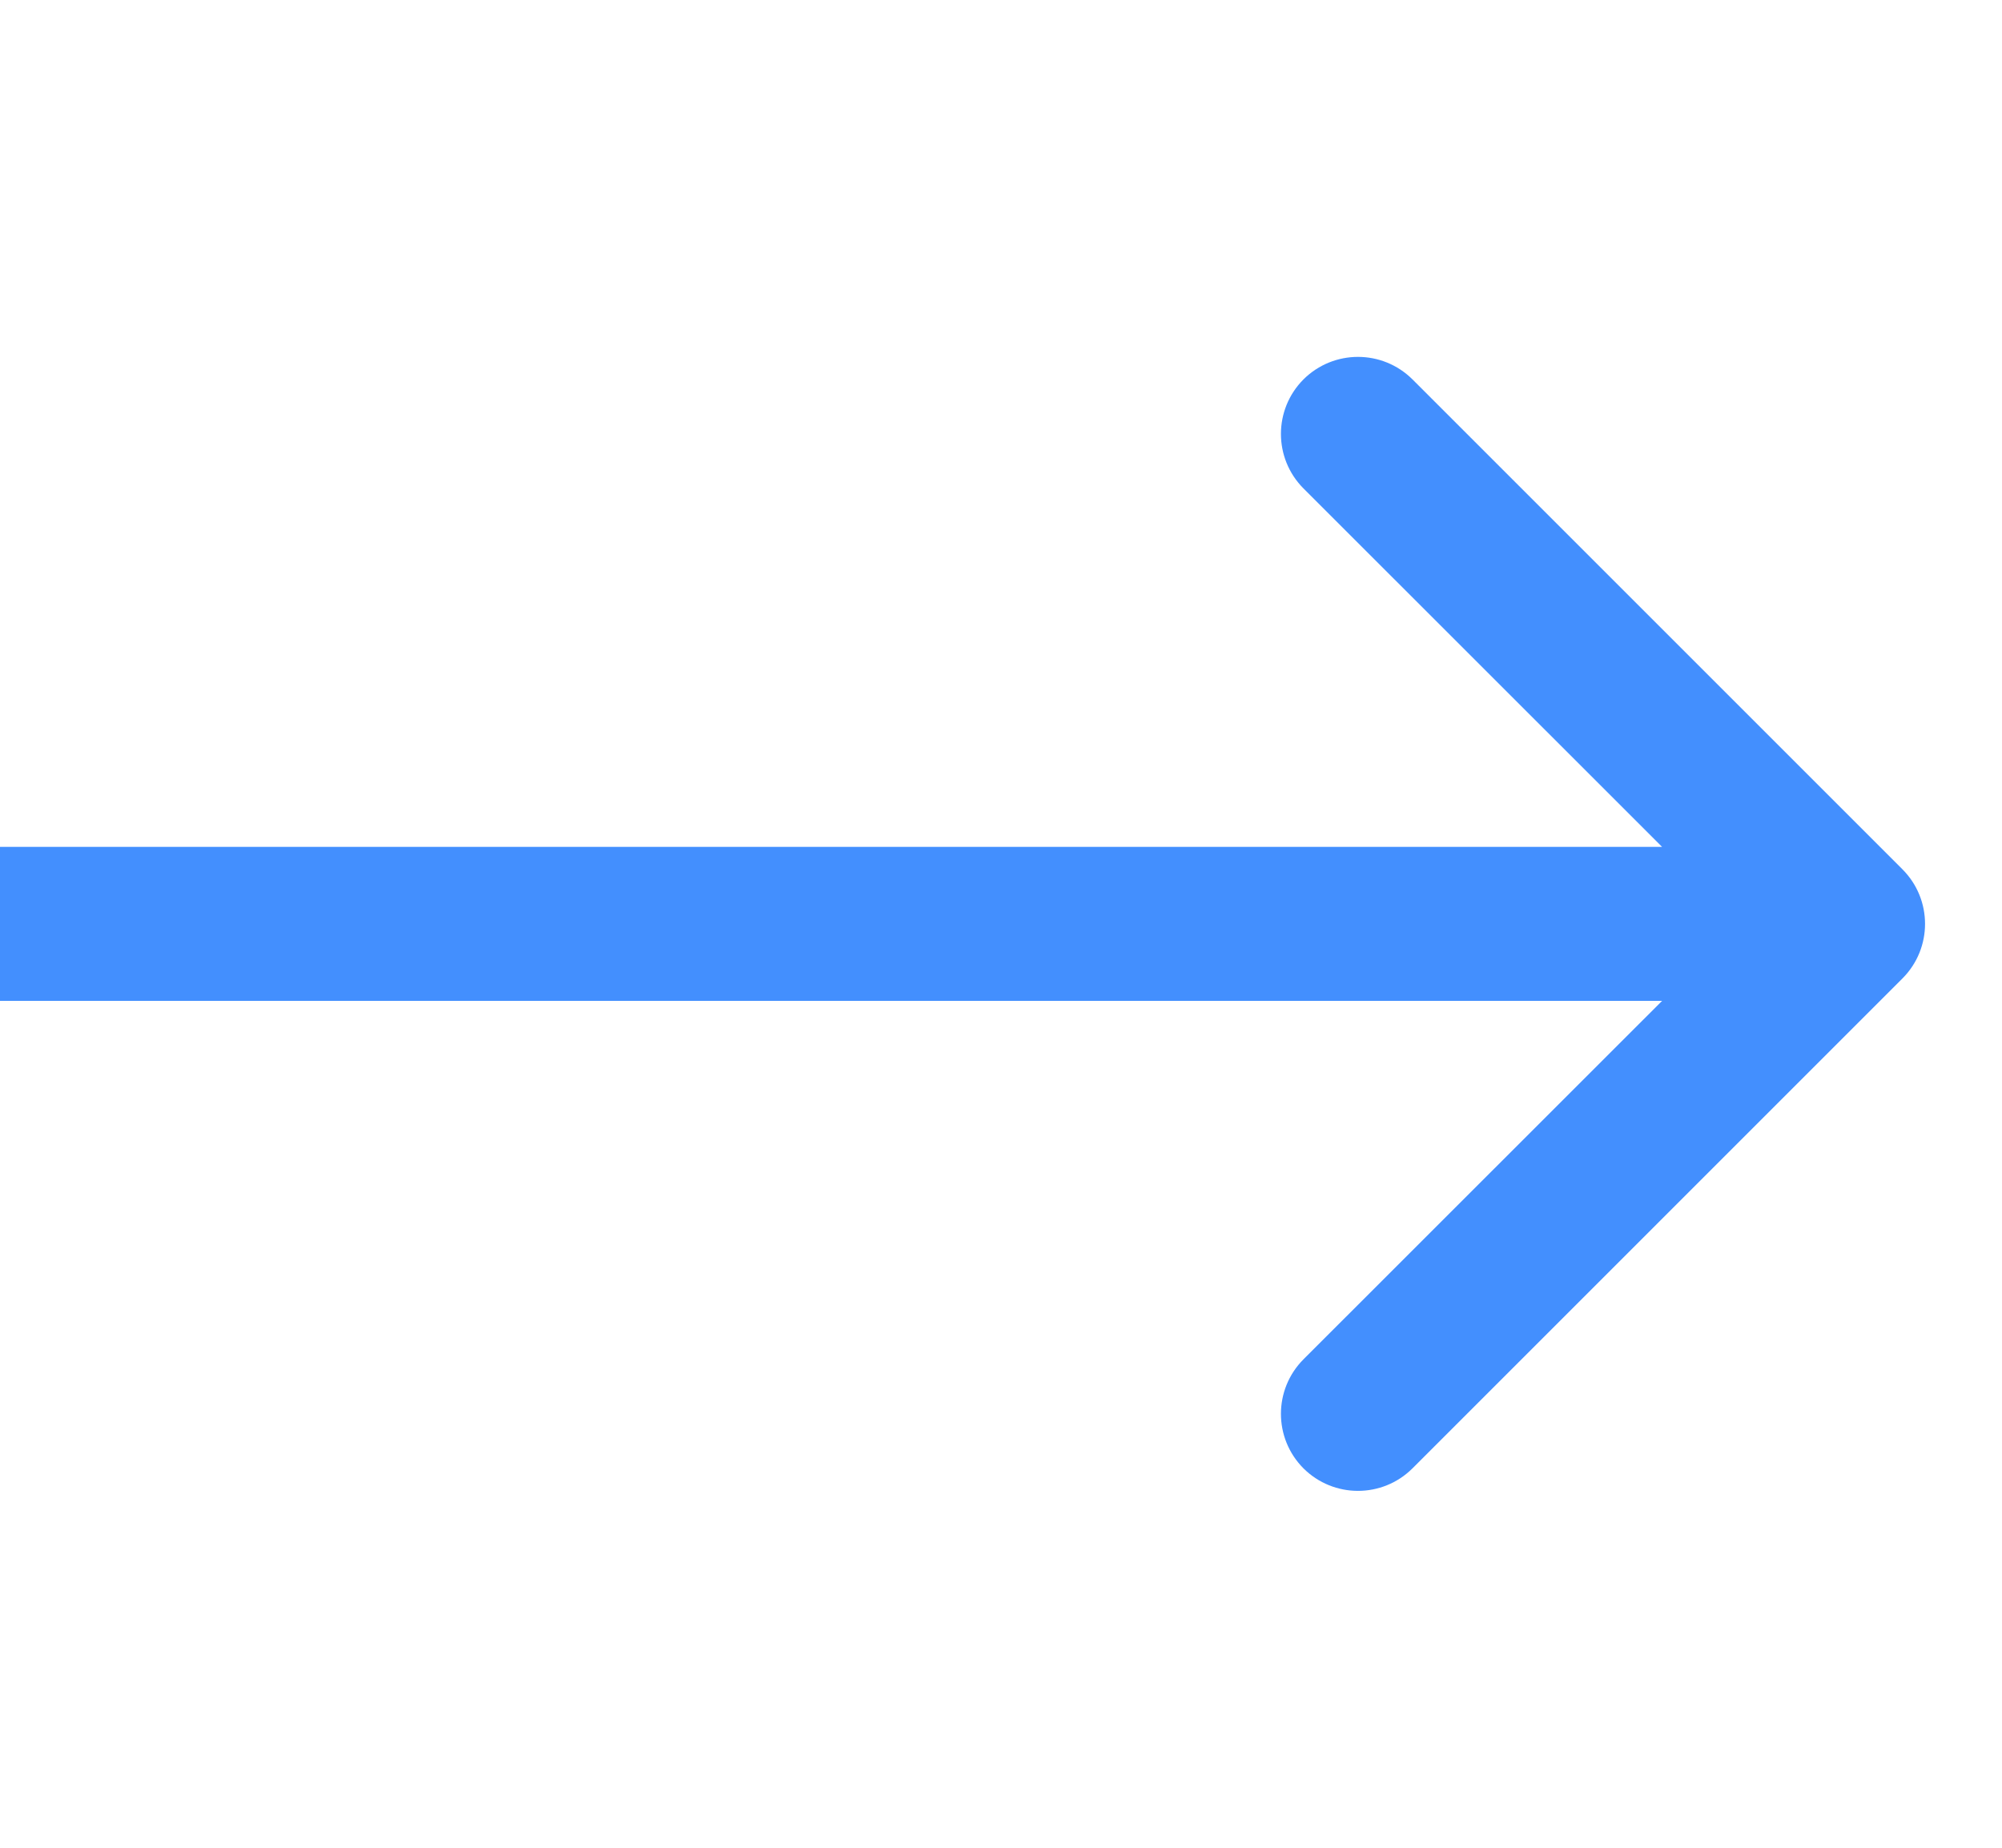 <svg xmlns="http://www.w3.org/2000/svg" width="13" height="12" fill="none" viewBox="0 0 13 12"><path fill="#438FFE" d="M12.354 6.354C12.549 6.158 12.549 5.842 12.354 5.646L9.172 2.464C8.976 2.269 8.66 2.269 8.464 2.464C8.269 2.66 8.269 2.976 8.464 3.172L11.293 6L8.464 8.828C8.269 9.024 8.269 9.34 8.464 9.536C8.66 9.731 8.976 9.731 9.172 9.536L12.354 6.354ZM0 6.5H12V5.5H0V6.5Z"/></svg>